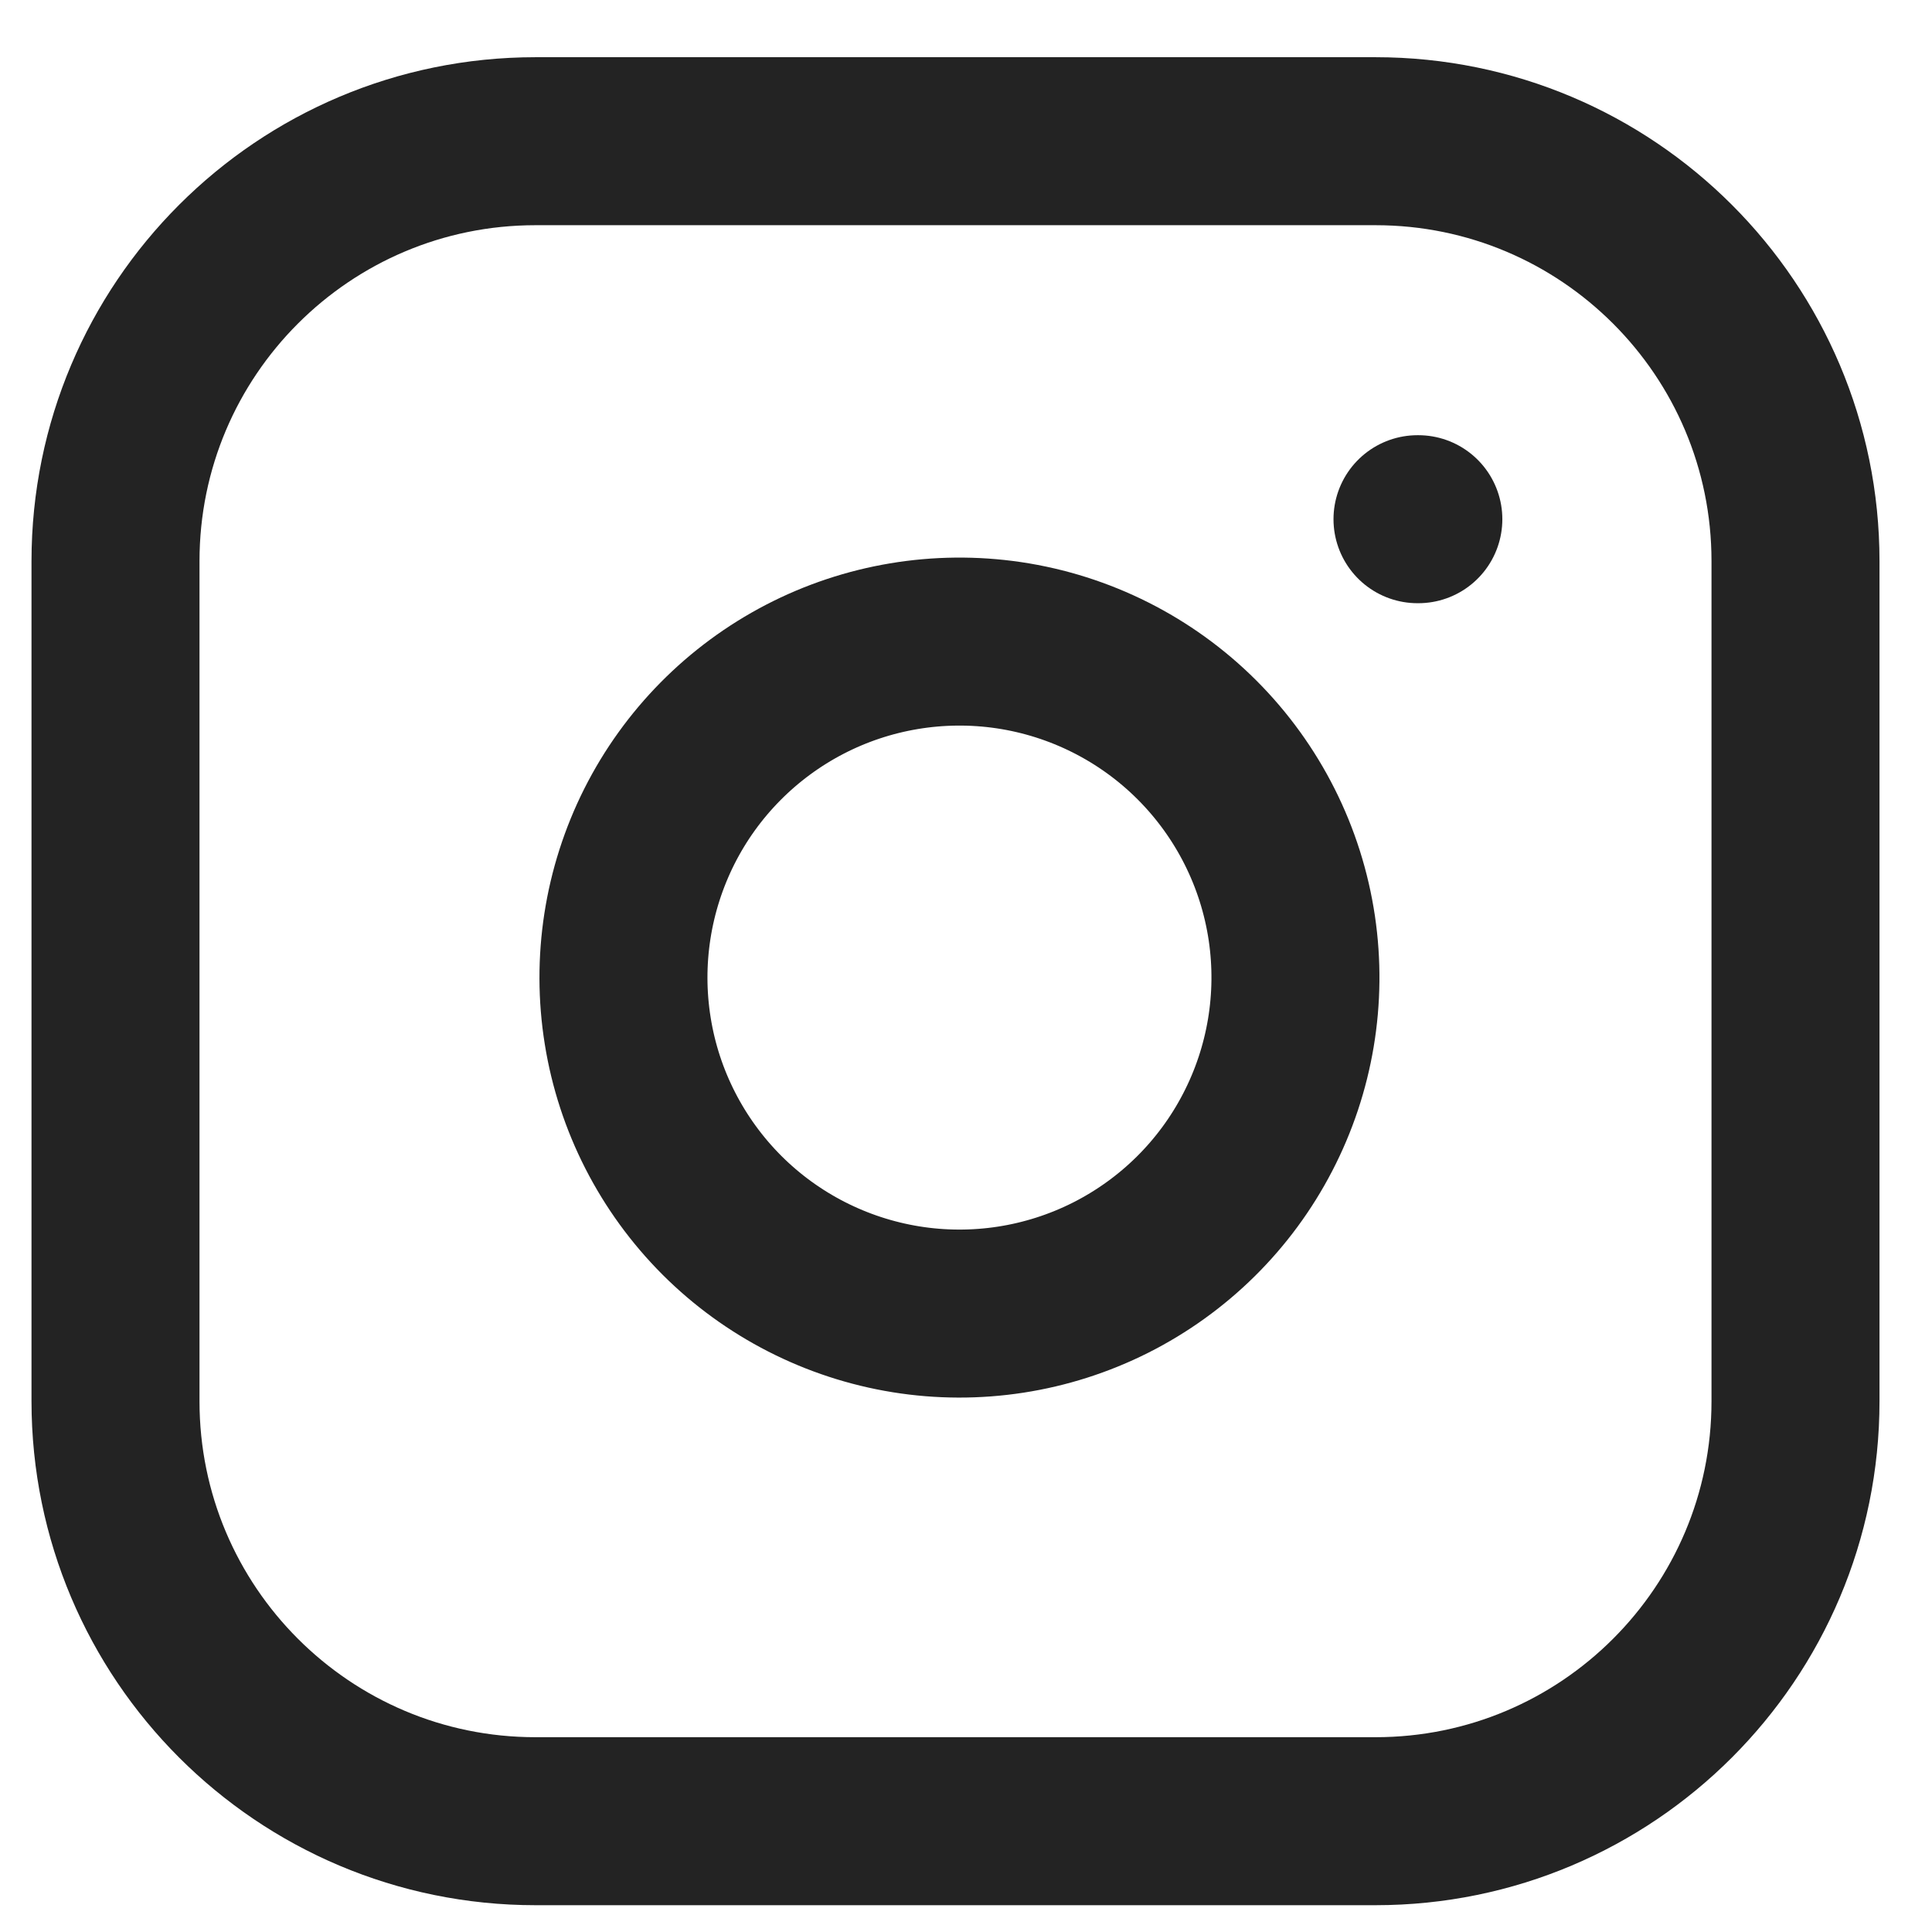 <svg width="23" height="23" viewBox="0 0 23 23" fill="none" xmlns="http://www.w3.org/2000/svg">
<path d="M16.375 1.681H6.375C3.614 1.681 1.375 3.919 1.375 6.681V16.681C1.375 19.442 3.614 21.681 6.375 21.681H16.375C19.136 21.681 21.375 19.442 21.375 16.681V6.681C21.375 3.919 19.136 1.681 16.375 1.681Z" stroke="#232323" stroke-width="2" stroke-linecap="round" stroke-linejoin="round"/>
<path d="M15.379 11.051C15.502 11.883 15.36 12.733 14.972 13.48C14.585 14.227 13.972 14.832 13.22 15.211C12.469 15.589 11.617 15.721 10.786 15.587C9.956 15.453 9.188 15.061 8.593 14.466C7.999 13.871 7.606 13.104 7.473 12.273C7.339 11.443 7.471 10.591 7.849 9.839C8.227 9.088 8.833 8.475 9.58 8.087C10.326 7.7 11.176 7.558 12.009 7.681C12.857 7.807 13.643 8.202 14.25 8.809C14.857 9.416 15.253 10.202 15.379 11.051Z" stroke="#232323" stroke-width="2" stroke-linecap="round" stroke-linejoin="round"/>
<path d="M16.875 6.181H16.885" stroke="#232323" stroke-width="2" stroke-linecap="round" stroke-linejoin="round"/>
</svg>

